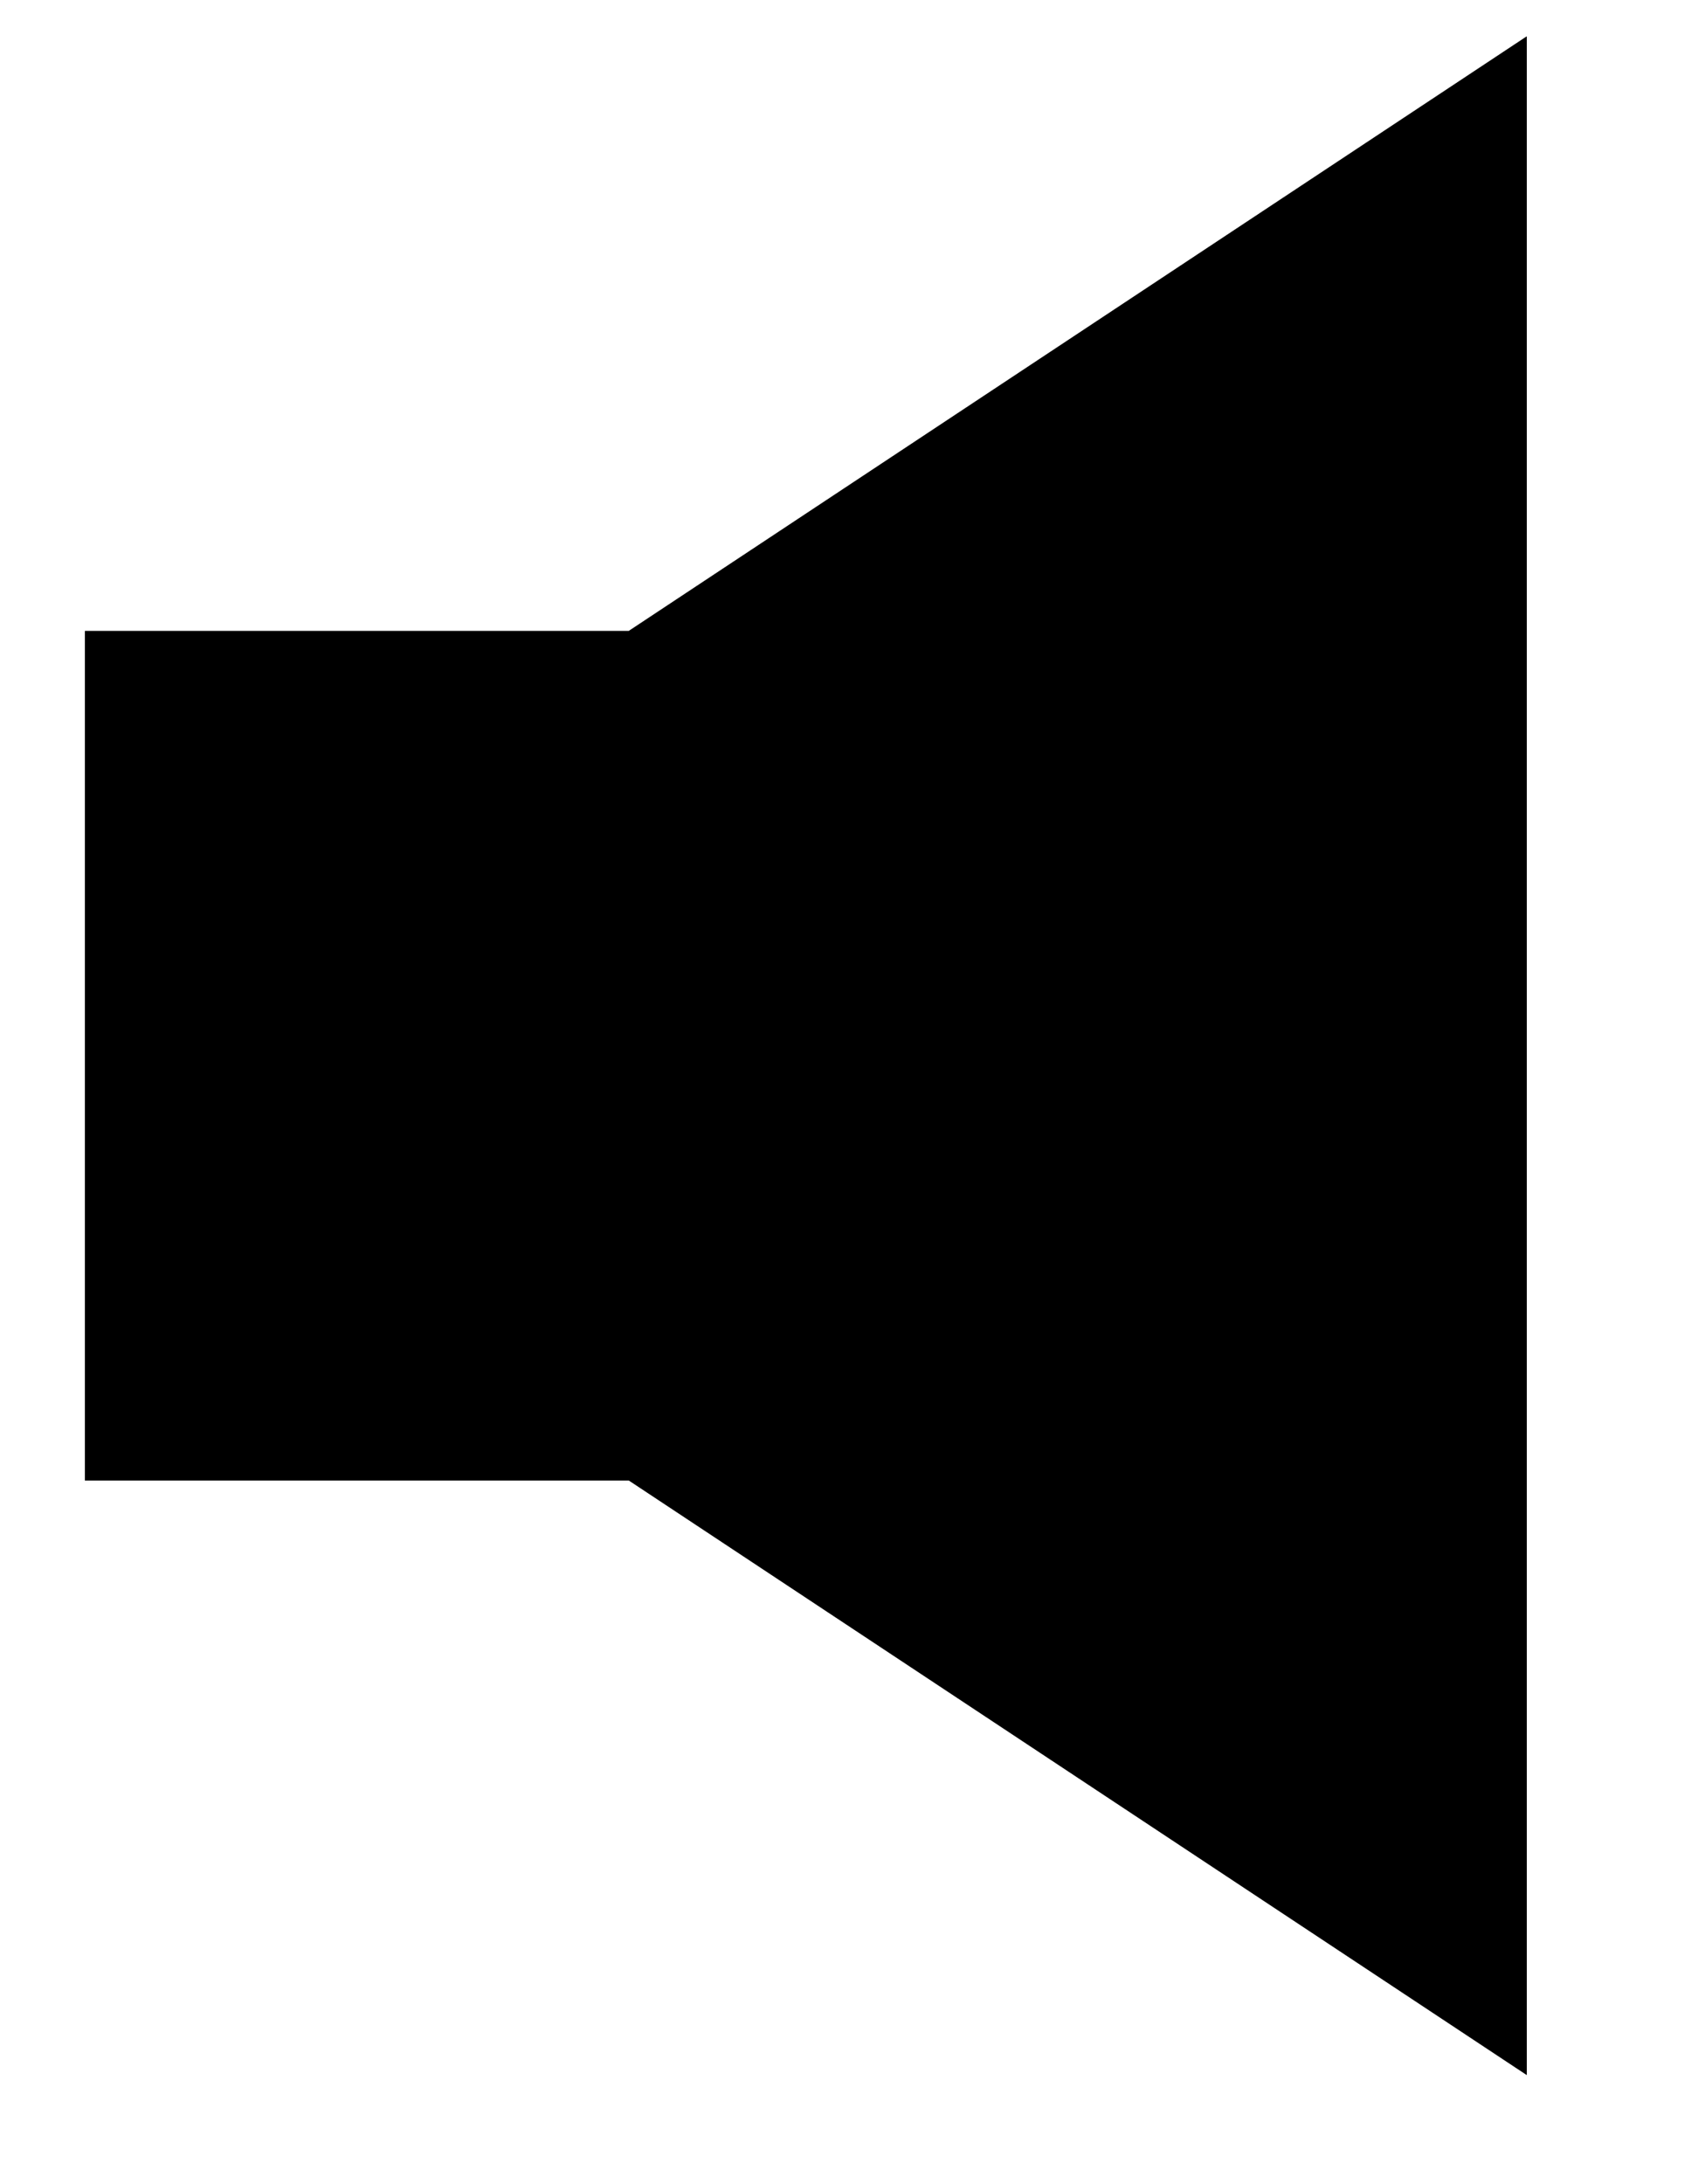 <?xml version="1.0" encoding="UTF-8"?>
<svg width="7px" height="9px" viewBox="0 0 7 9" version="1.1" xmlns="http://www.w3.org/2000/svg" xmlns:xlink="http://www.w3.org/1999/xlink">
    <!-- Generator: Sketch 44.1 (41455) - http://www.bohemiancoding.com/sketch -->
    <title>volume--low</title>
    <desc>Created with Sketch.</desc>
    <defs>
        <polygon id="path-1" points="2.592 2.6 6.294 0.15 6.294 8.55 2.592 6.1 0.35 6.1 0.35 2.6"></polygon>
    </defs>
    <g id="Symbols" stroke="none" stroke-width="1" fill="none" fill-rule="evenodd">
        <g id="volume--low" fill="#000000">
            <g id="Low">
                <use style="mix-blend-mode: overlay;" xlink:href="#path-1"></use>
                <use fill-opacity="0.75" style="mix-blend-mode: overlay;" xlink:href="#path-1"></use>
            </g>
        </g>
    </g>
</svg>